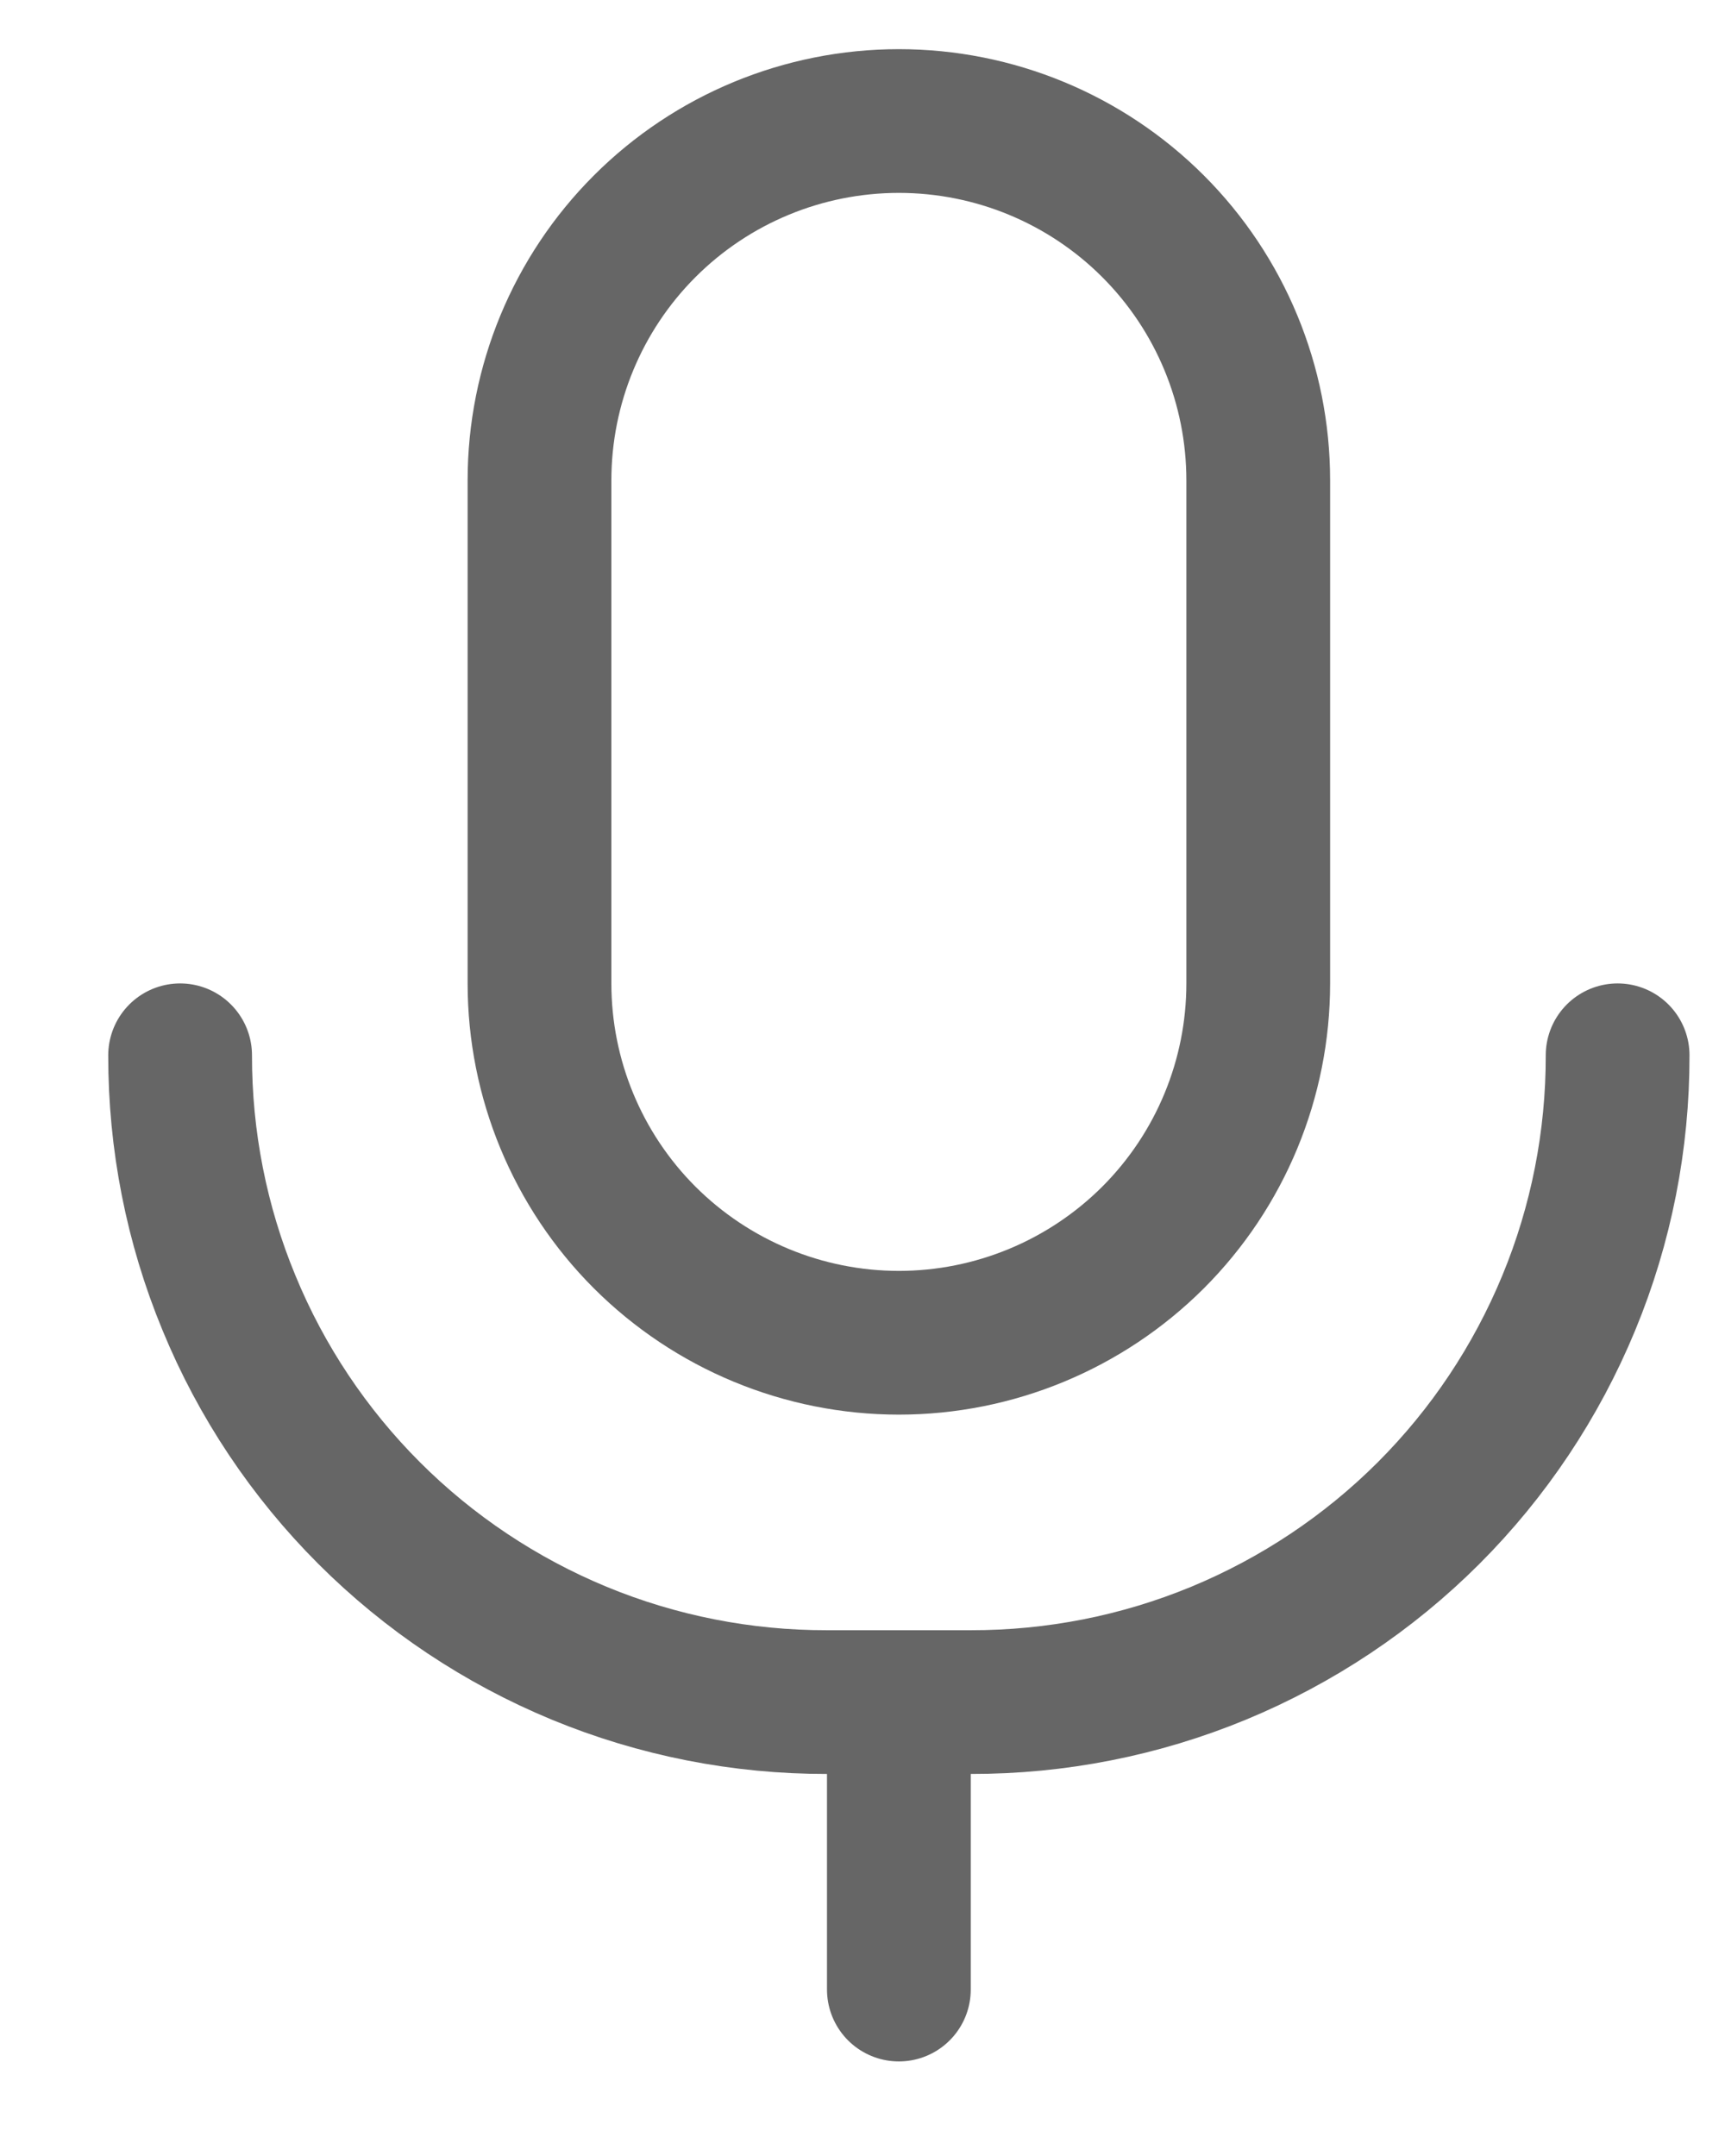 <svg width="12" height="15" viewBox="0 0 12 15" fill="none" xmlns="http://www.w3.org/2000/svg">
<path d="M8.753 6.842C8.753 7.505 8.49 8.141 8.021 8.61C7.552 9.078 6.916 9.342 6.253 9.342C5.59 9.342 4.954 9.078 4.485 8.61C4.016 8.141 3.753 7.505 3.753 6.842V3.342C3.753 2.679 4.016 2.043 4.485 1.574C4.954 1.105 5.59 0.842 6.253 0.842C6.916 0.842 7.552 1.105 8.021 1.574C8.49 2.043 8.753 2.679 8.753 3.342V6.842Z" stroke="black" stroke-opacity="0.6" stroke-linecap="round" stroke-linejoin="round"/>
<path d="M11.253 7.342C11.254 7.933 11.139 8.519 10.913 9.065C10.687 9.612 10.356 10.109 9.938 10.527C9.52 10.945 9.023 11.276 8.477 11.502C7.93 11.728 7.344 11.843 6.753 11.842H5.753C5.162 11.843 4.576 11.728 4.029 11.502C3.483 11.276 2.986 10.945 2.568 10.527C2.15 10.109 1.818 9.612 1.593 9.065C1.367 8.519 1.252 7.933 1.253 7.342M6.253 11.842V13.842" stroke="black" stroke-opacity="0.6" stroke-linecap="round" stroke-linejoin="round"/>
</svg>
